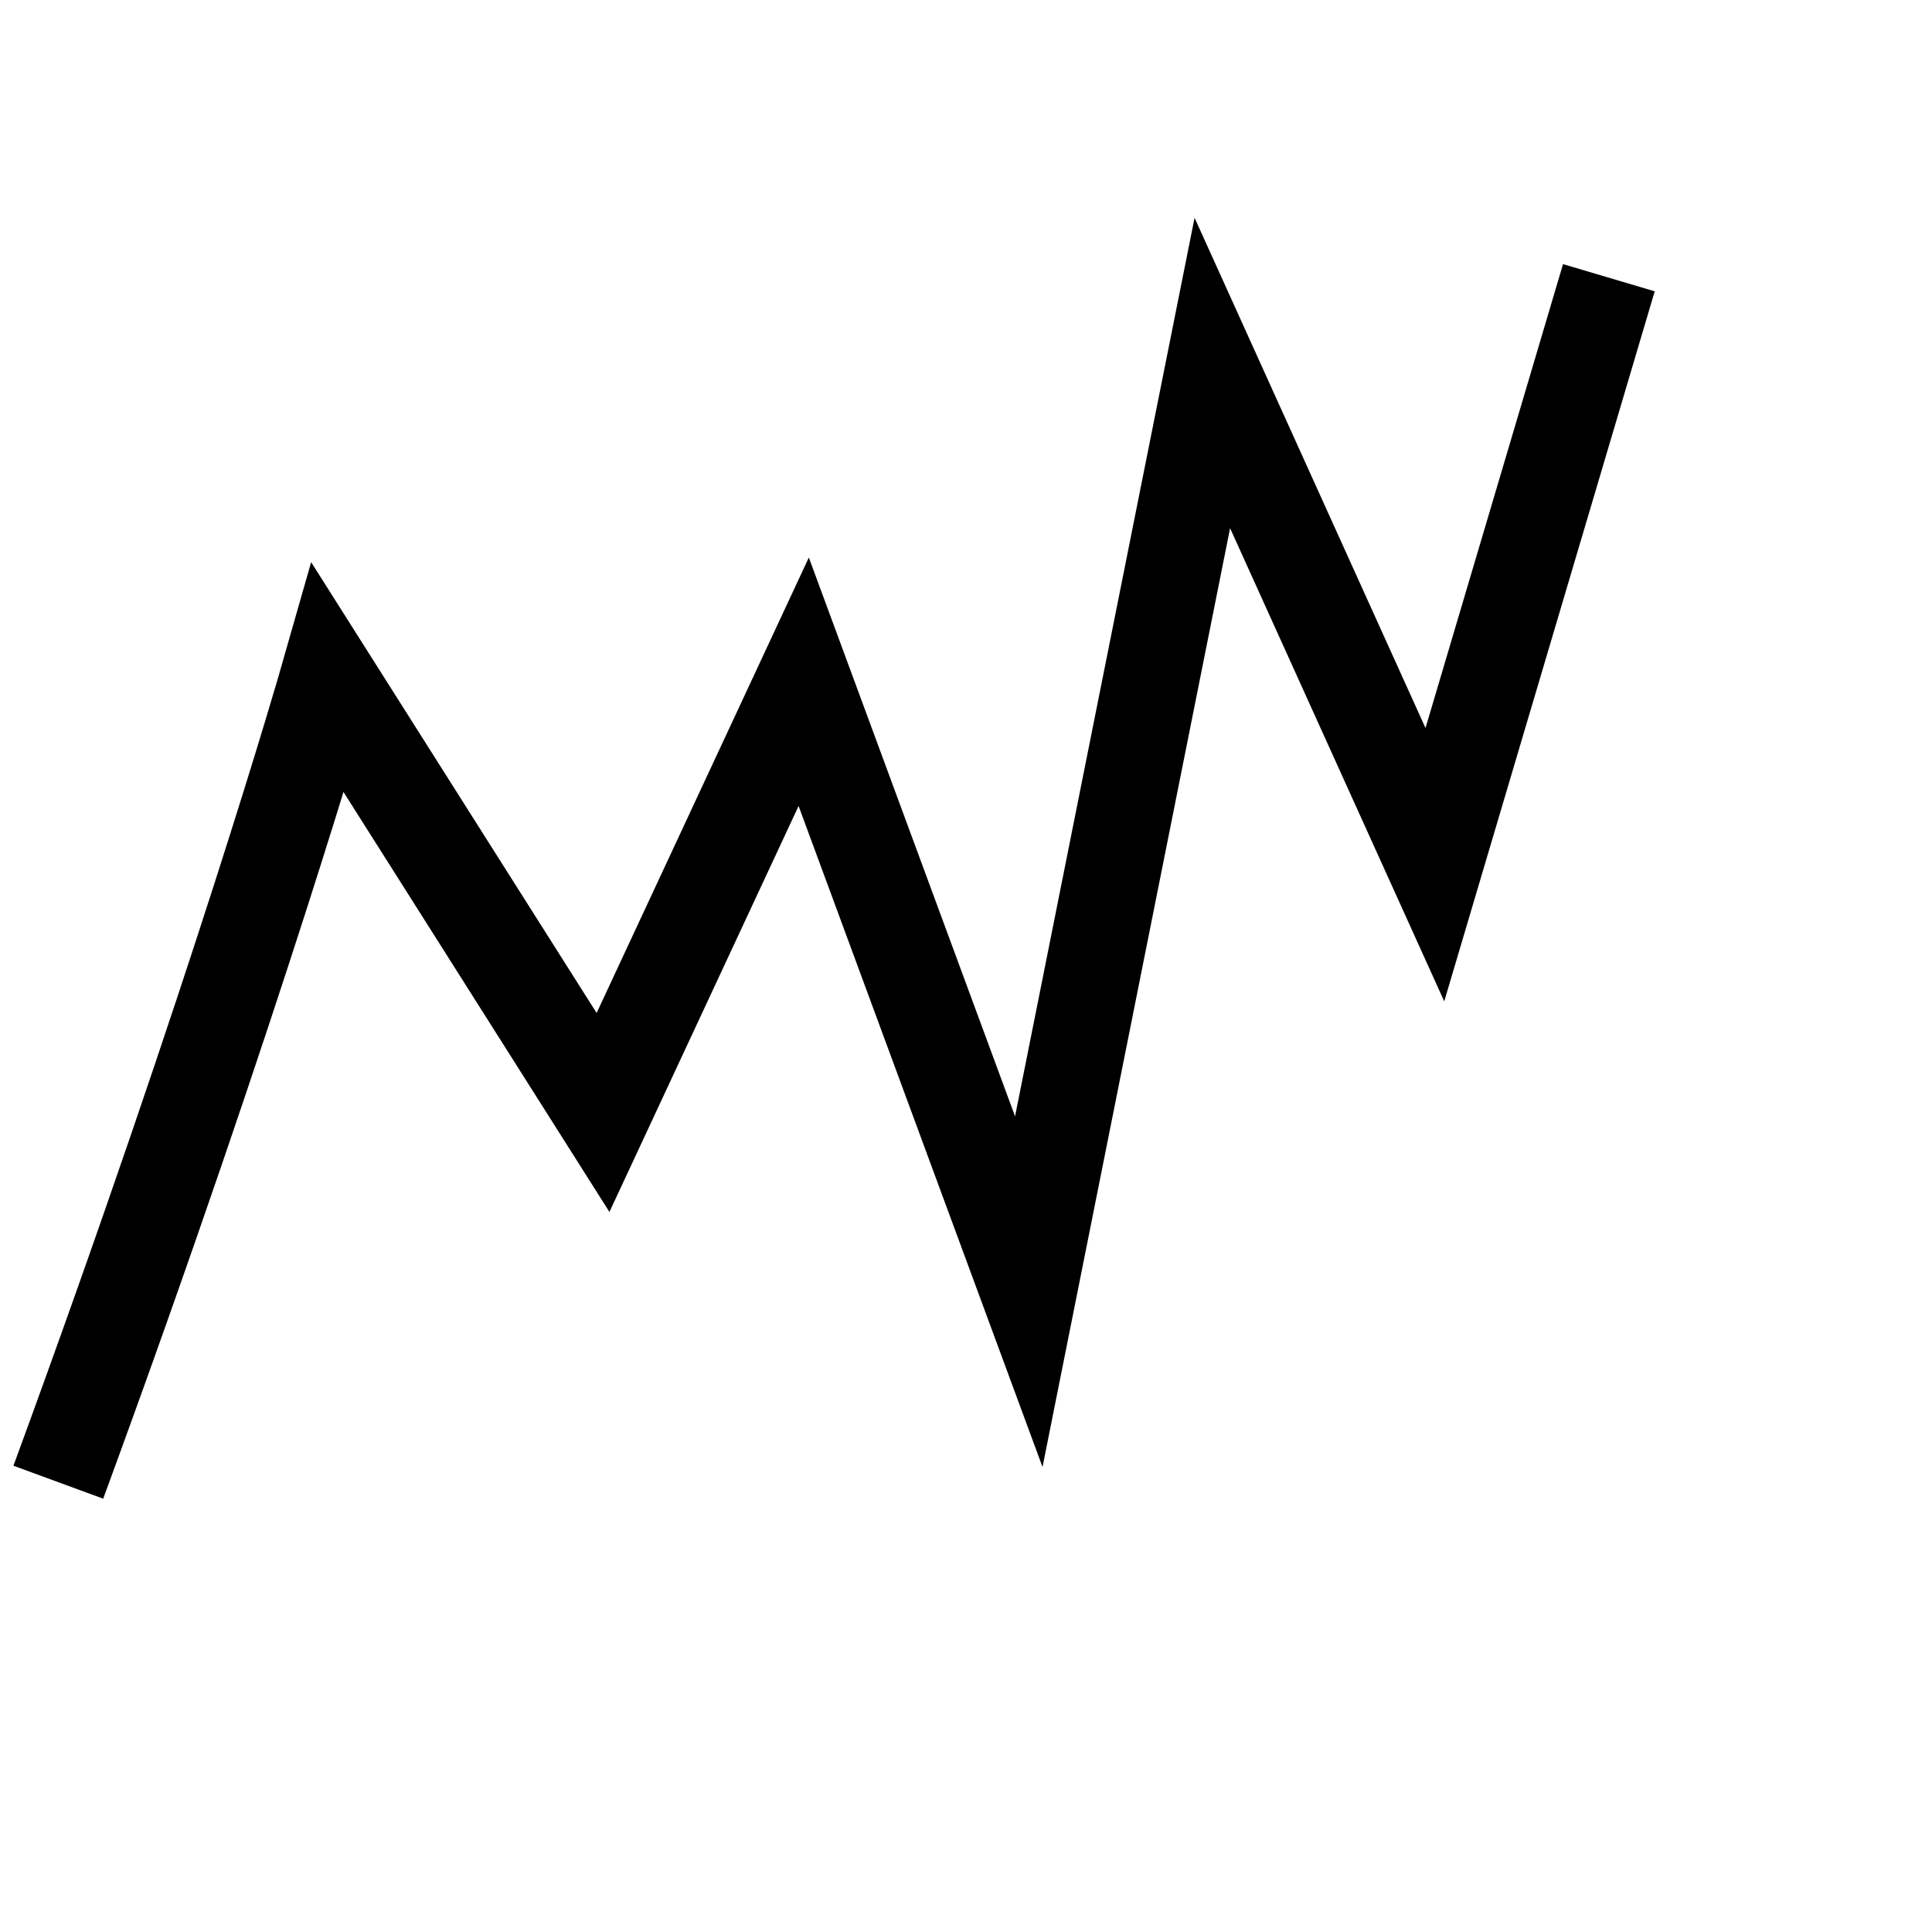 <?xml version="1.0" encoding="UTF-8" standalone="no"?>
<!-- Created with Inkscape (http://www.inkscape.org/) -->

<svg
   xmlns:dc="http://purl.org/dc/elements/1.1/"
   xmlns:cc="http://creativecommons.org/ns#"
   xmlns:rdf="http://www.w3.org/1999/02/22-rdf-syntax-ns#"
   xmlns:svg="http://www.w3.org/2000/svg"
   xmlns="http://www.w3.org/2000/svg"
   xmlns:sodipodi="http://sodipodi.sourceforge.net/DTD/sodipodi-0.dtd"
   xmlns:inkscape="http://www.inkscape.org/namespaces/inkscape"
   width="16"
   height="16"
   id="svg2"
   version="1.1"
   inkscape:version="0.48.2 r9819"
   sodipodi:docname="hits.svg"
   inkscape:export-filename="/home/arkascha/Projects/ownCloud/shorty-trunk-tracking-plugin/img/actions/hits.png"
   inkscape:export-xdpi="90.709999"
   inkscape:export-ydpi="90.709999">
  <defs
     id="defs4" />
  <sodipodi:namedview
     id="base"
     pagecolor="#ffffff"
     bordercolor="#666666"
     borderopacity="1.0"
     inkscape:pageopacity="0.0"
     inkscape:pageshadow="2"
     inkscape:zoom="31.678384"
     inkscape:cx="16.888532"
     inkscape:cy="10.187009"
     inkscape:document-units="px"
     inkscape:current-layer="layer1"
     showgrid="false"
     inkscape:window-width="1920"
     inkscape:window-height="1114"
     inkscape:window-x="-4"
     inkscape:window-y="-4"
     inkscape:window-maximized="1" />
  <g
     inkscape:label="Layer 1"
     inkscape:groupmode="layer"
     id="layer1"
     transform="translate(0,-1036.362)">
    <path
       style="fill:none;stroke:#000000;stroke-width:0.792px;stroke-linecap:butt;stroke-linejoin:miter;stroke-opacity:1"
       d="m 0.483,1048.637 c 1.484,-4.041 2.232,-6.661 2.232,-6.661 l 2.279,3.599 1.662,-3.567 1.864,5.051 1.52,-7.608 1.843,4.072 1.441,-4.861"
       id="path2989"
       inkscape:connector-curvature="0"
       sodipodi:nodetypes="cccccccc"
       inkscape:export-xdpi="90.709999"
       inkscape:export-ydpi="90.709999" />
  </g>
</svg>
